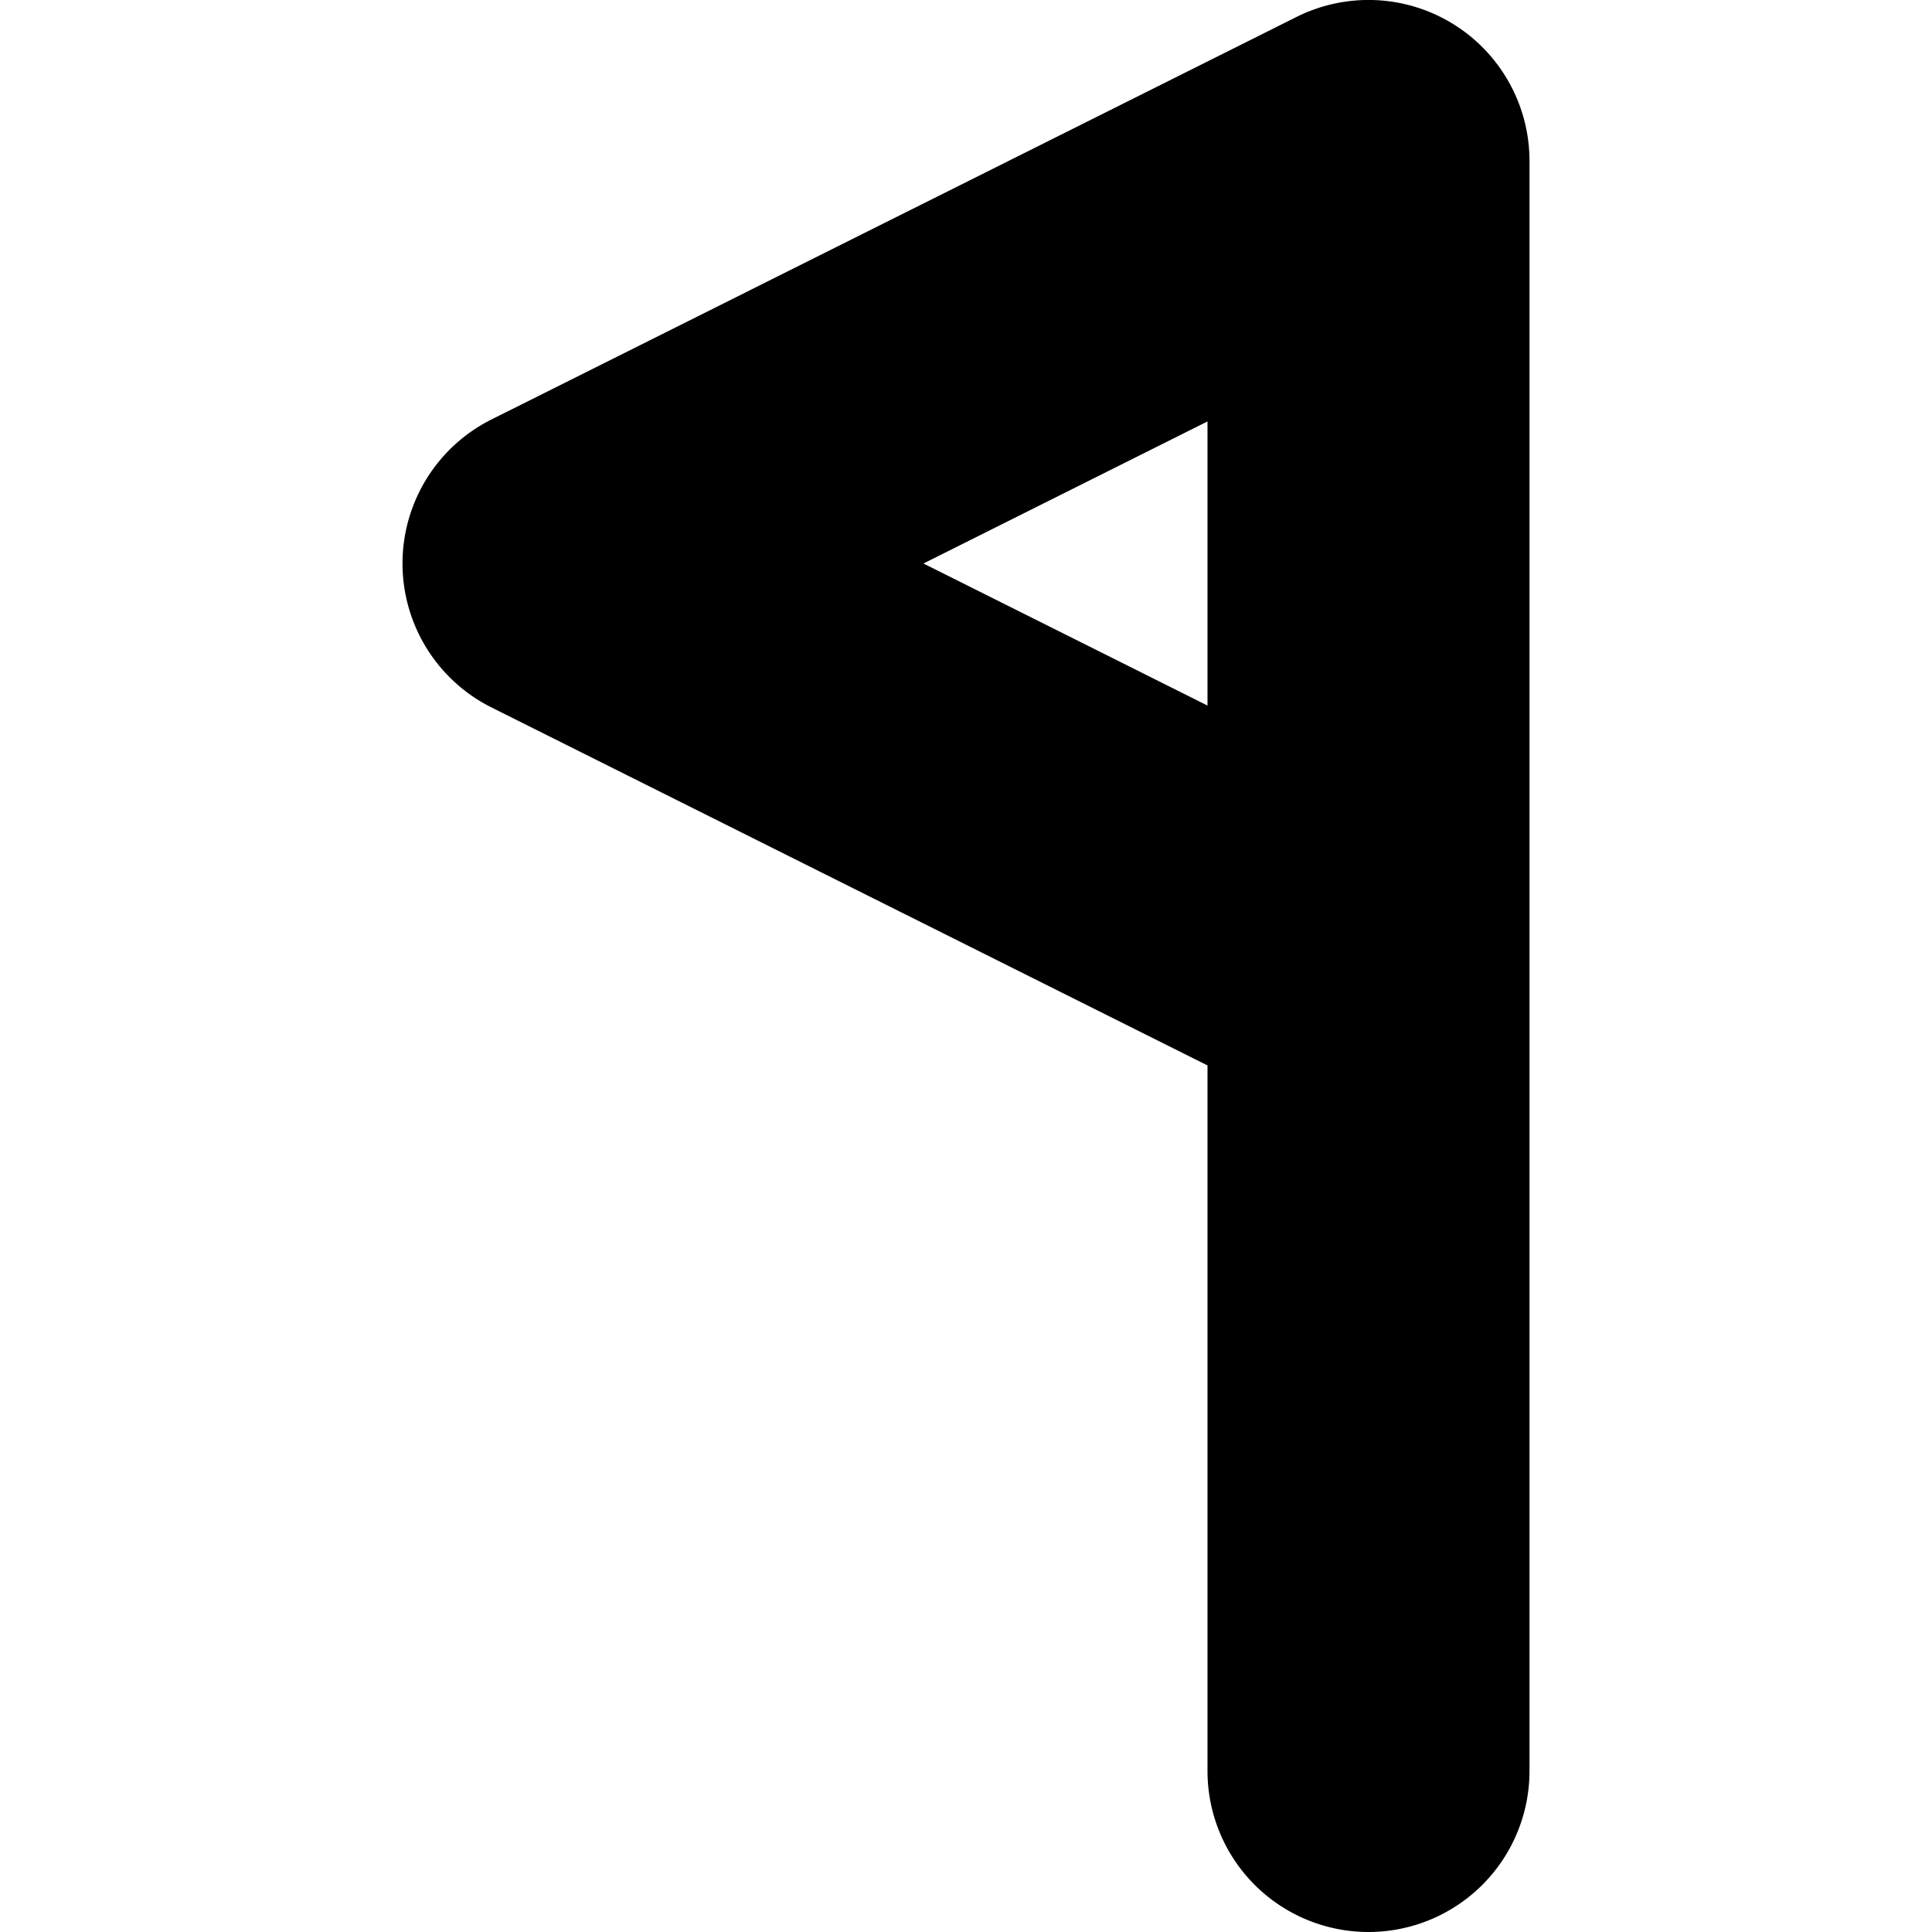 <?xml version="1.0" encoding="UTF-8" standalone="no"?>
<svg
   width="24"
   height="24"
   viewBox="0 0 24 24"
   fill="none"
   stroke="currentColor"
   stroke-width="2"
   stroke-linecap="round"
   stroke-linejoin="round"
   version="1.1"
   id="svg4"
   xmlns="http://www.w3.org/2000/svg"
   xmlns:svg="http://www.w3.org/2000/svg">
  <defs
     id="defs8" />
  <path
     style="color:#000000;fill:#000000;-inkscape-stroke:none"
     d="m 16.553,1.105 -10,5 a 1,1 0 0 0 0,1.789 L 16,12.617 V 22 a 1,1 0 0 0 1,1 1,1 0 0 0 1,-1 V 2 A 1,1 0 0 0 16.553,1.105 Z M 16,3.617 V 10.383 L 9.236,7 Z"
     id="path2" />
</svg>
